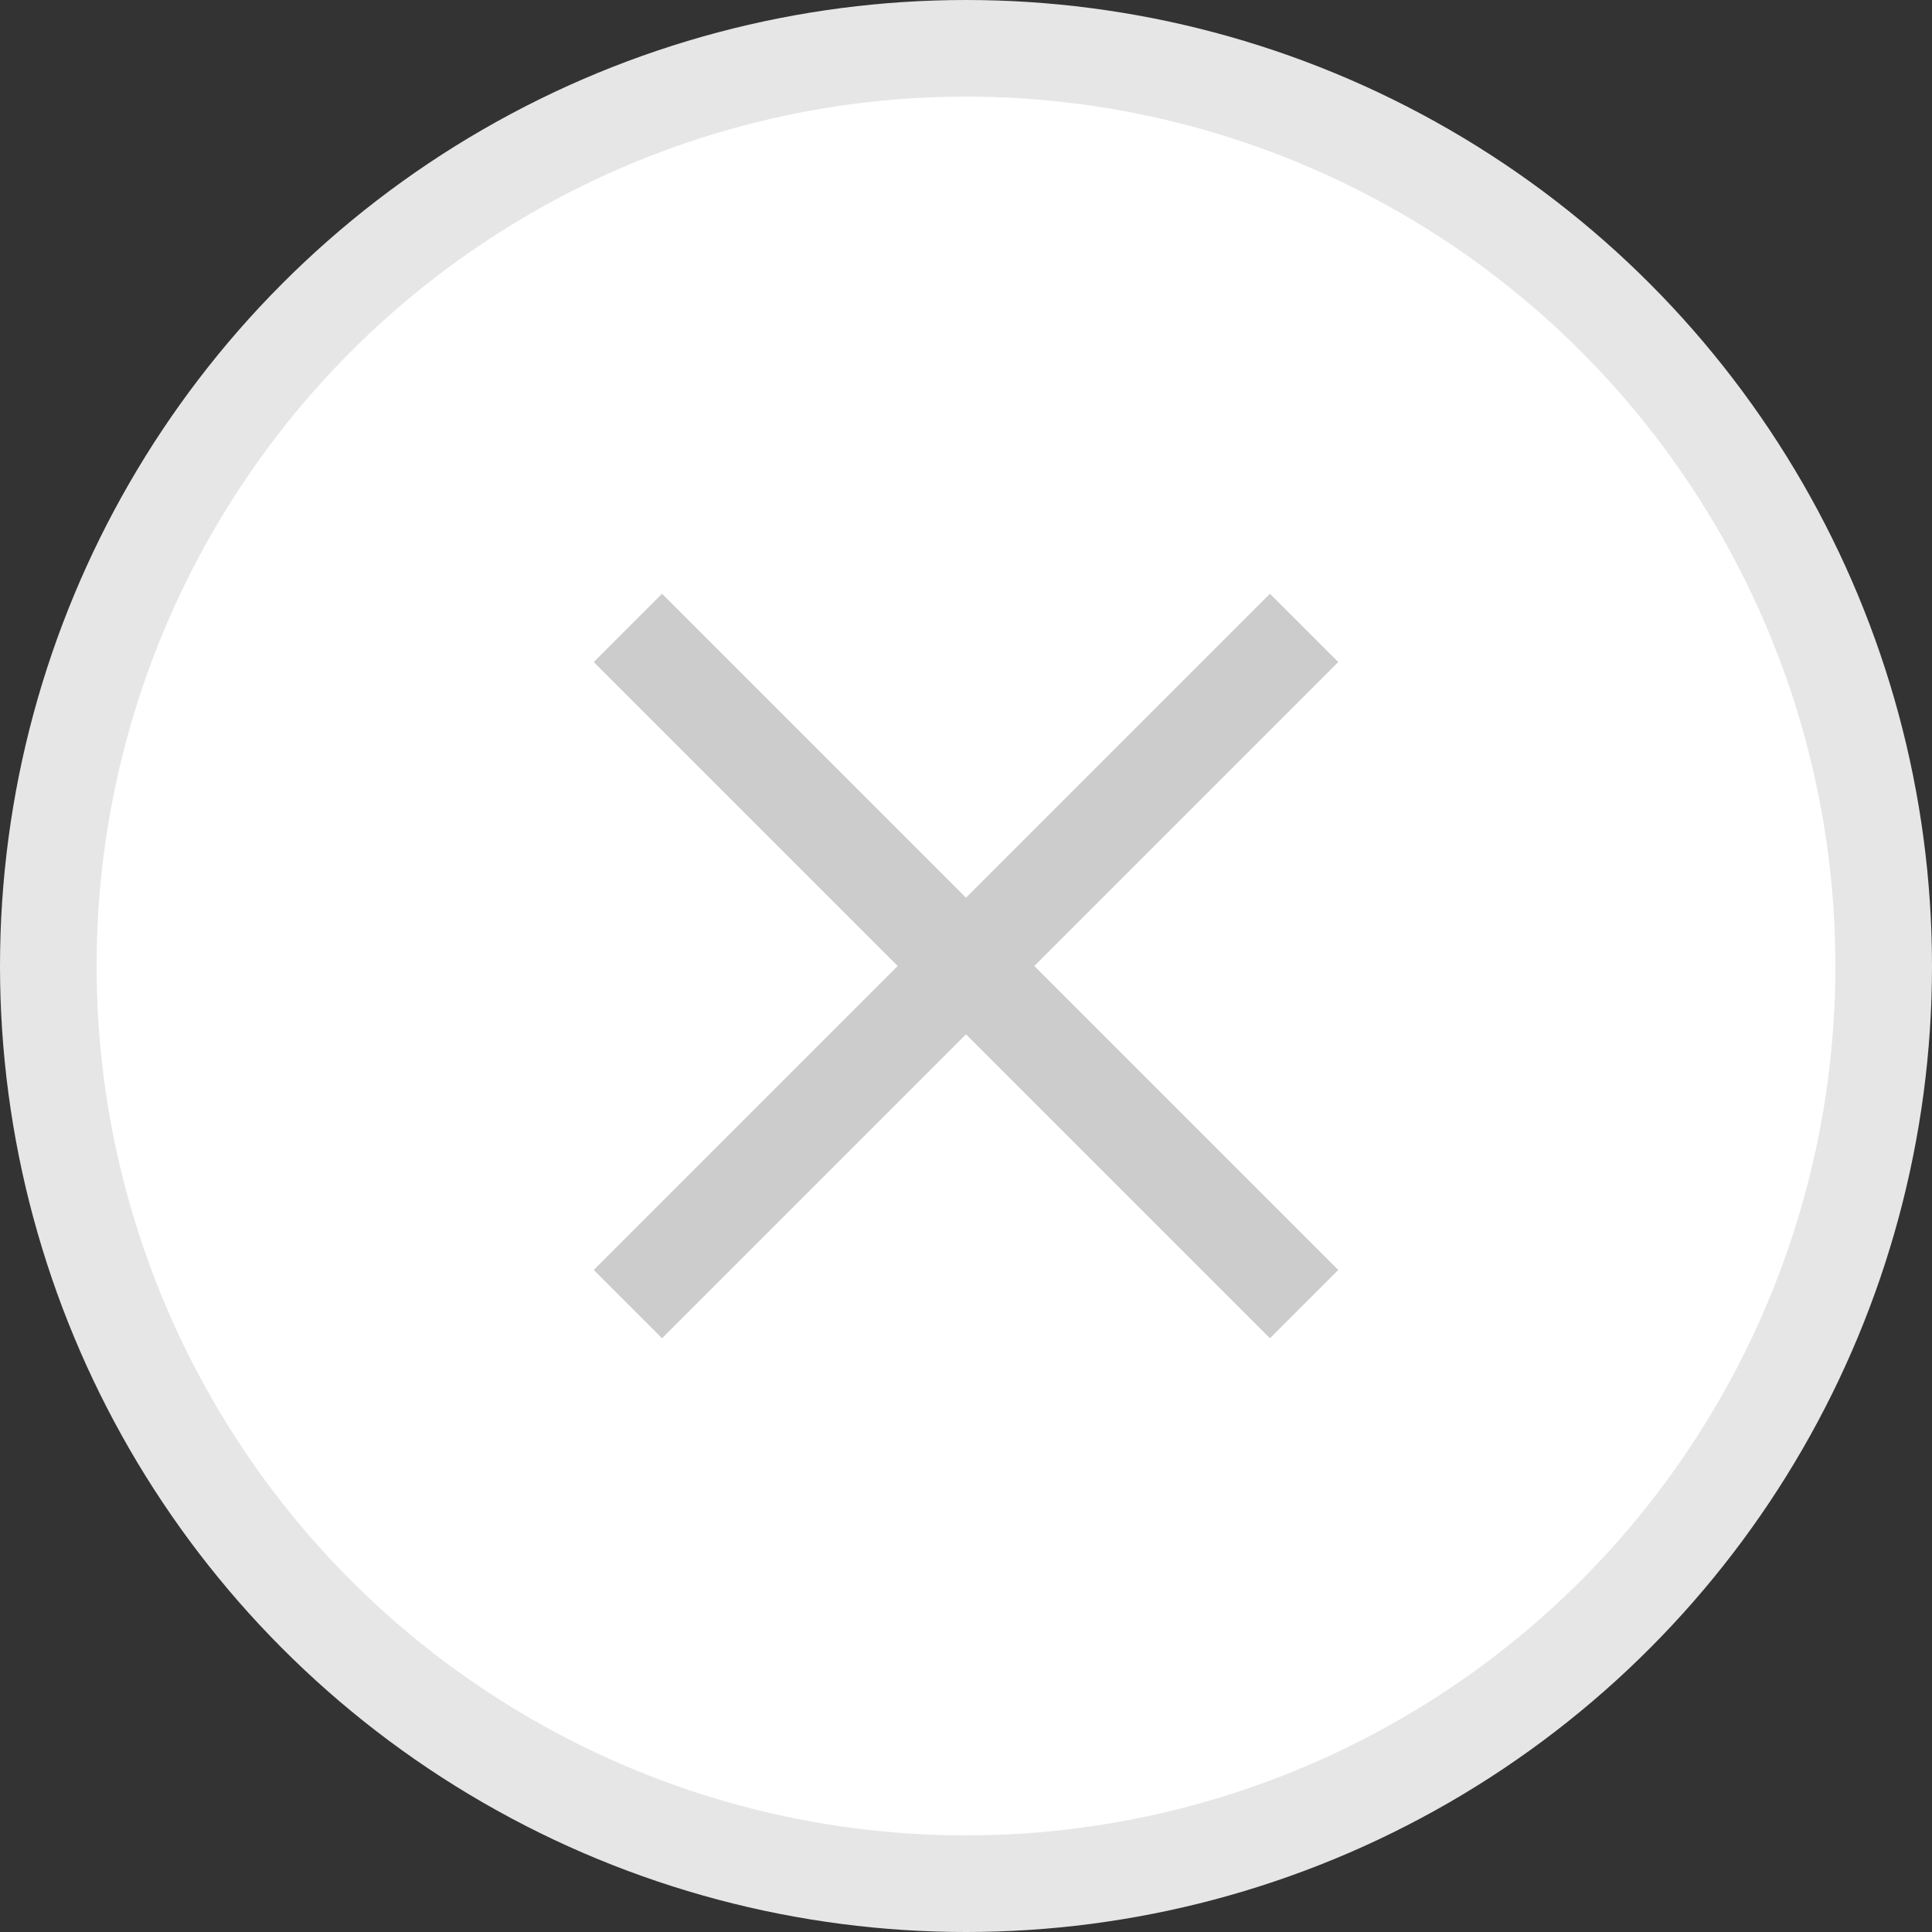 <svg xmlns="http://www.w3.org/2000/svg" width="20" height="20"><rect width="100%" height="100%" fill="#333333" stroke="none"/><g fill="none" fill-rule="evenodd" transform="translate(1 1)"><circle cx="9" cy="9" r="9.5" fill="#FFF" stroke="#E6E6E6"/><path stroke="#CCC" d="m5.5 5.5 7 7m0-7-7 7"/></g></svg>